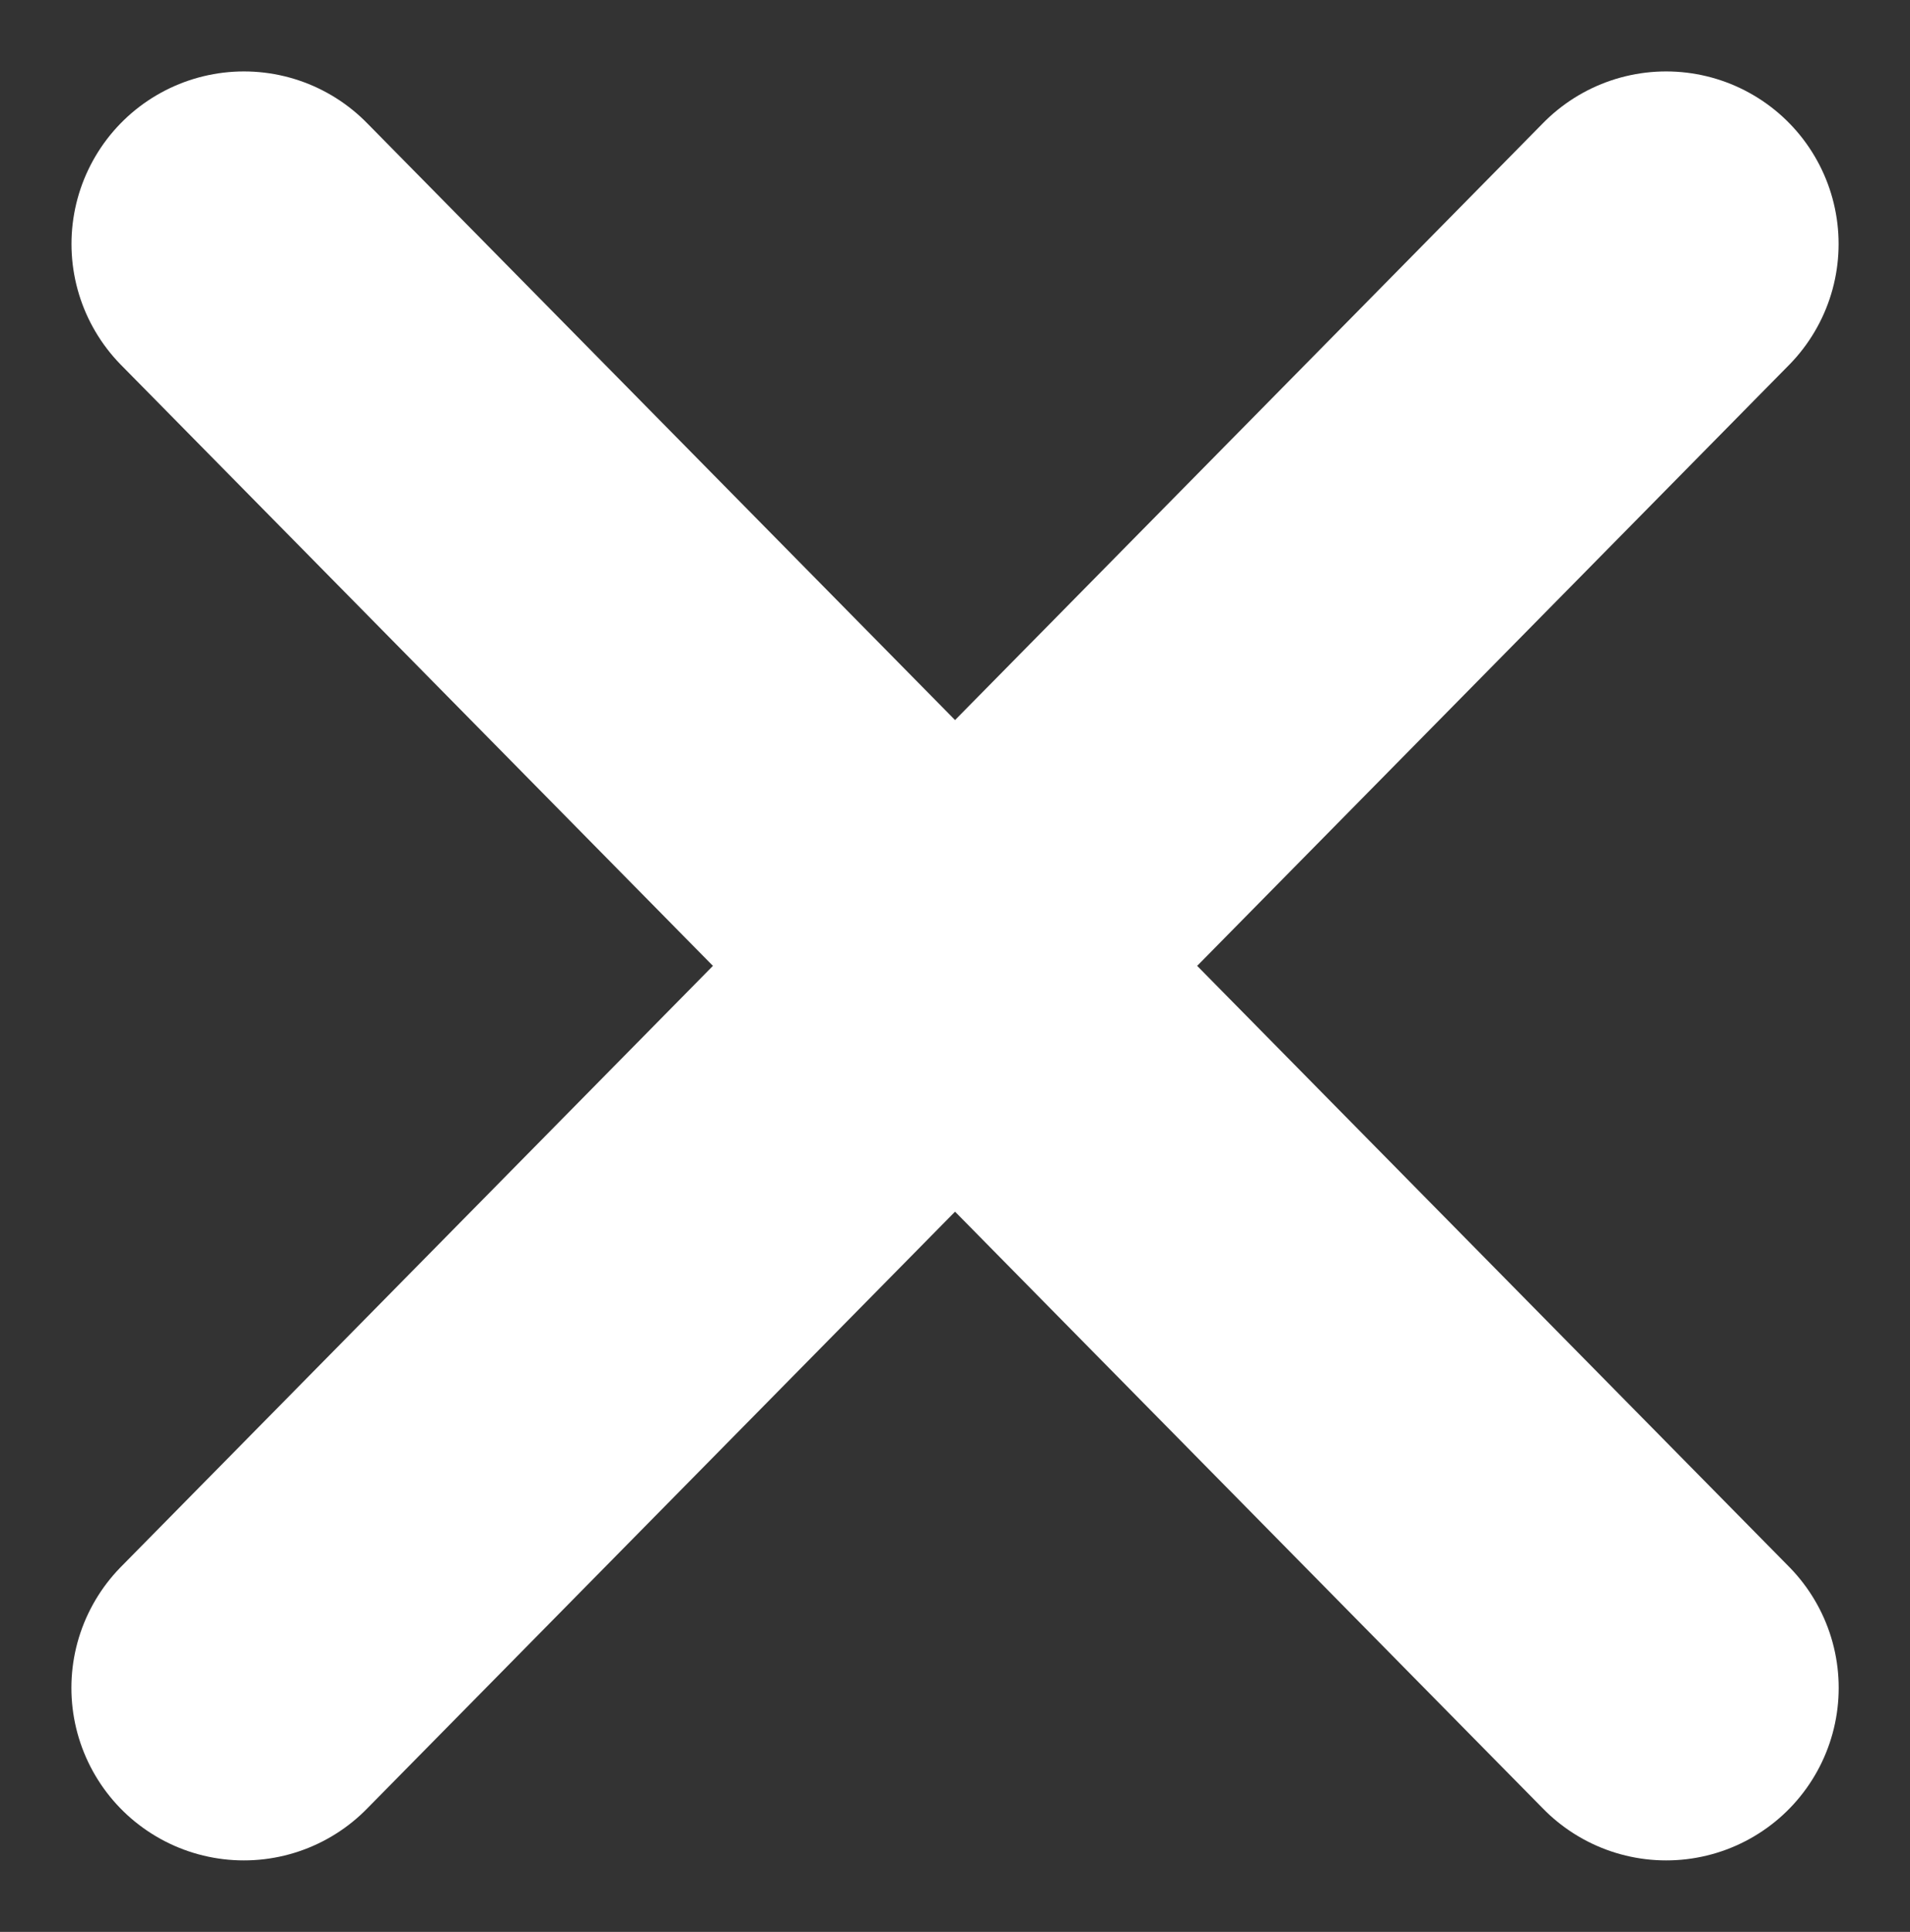 <svg xmlns="http://www.w3.org/2000/svg" width="22.149" height="22.396" viewBox="0 0 22.149 22.396">
  <rect x="0" y="0" width="22.149" height="22.396" fill="#333333" stroke="none"/>
  <g id="Group_1" data-name="Group 1" transform="translate(-440.893 -142.748)">
    <path id="Path_1" data-name="Path 1" d="M421.722,173.576l16.493,16.739" transform="translate(22 -28)" fill="none" stroke="#fff" stroke-linecap="round" stroke-width="4"/>
    <path id="Path_2" data-name="Path 2" d="M438.214,173.576l-16.493,16.739" transform="translate(22 -28)" fill="none" stroke="#fff" stroke-linecap="round" stroke-width="4"/>
  </g>
</svg>
